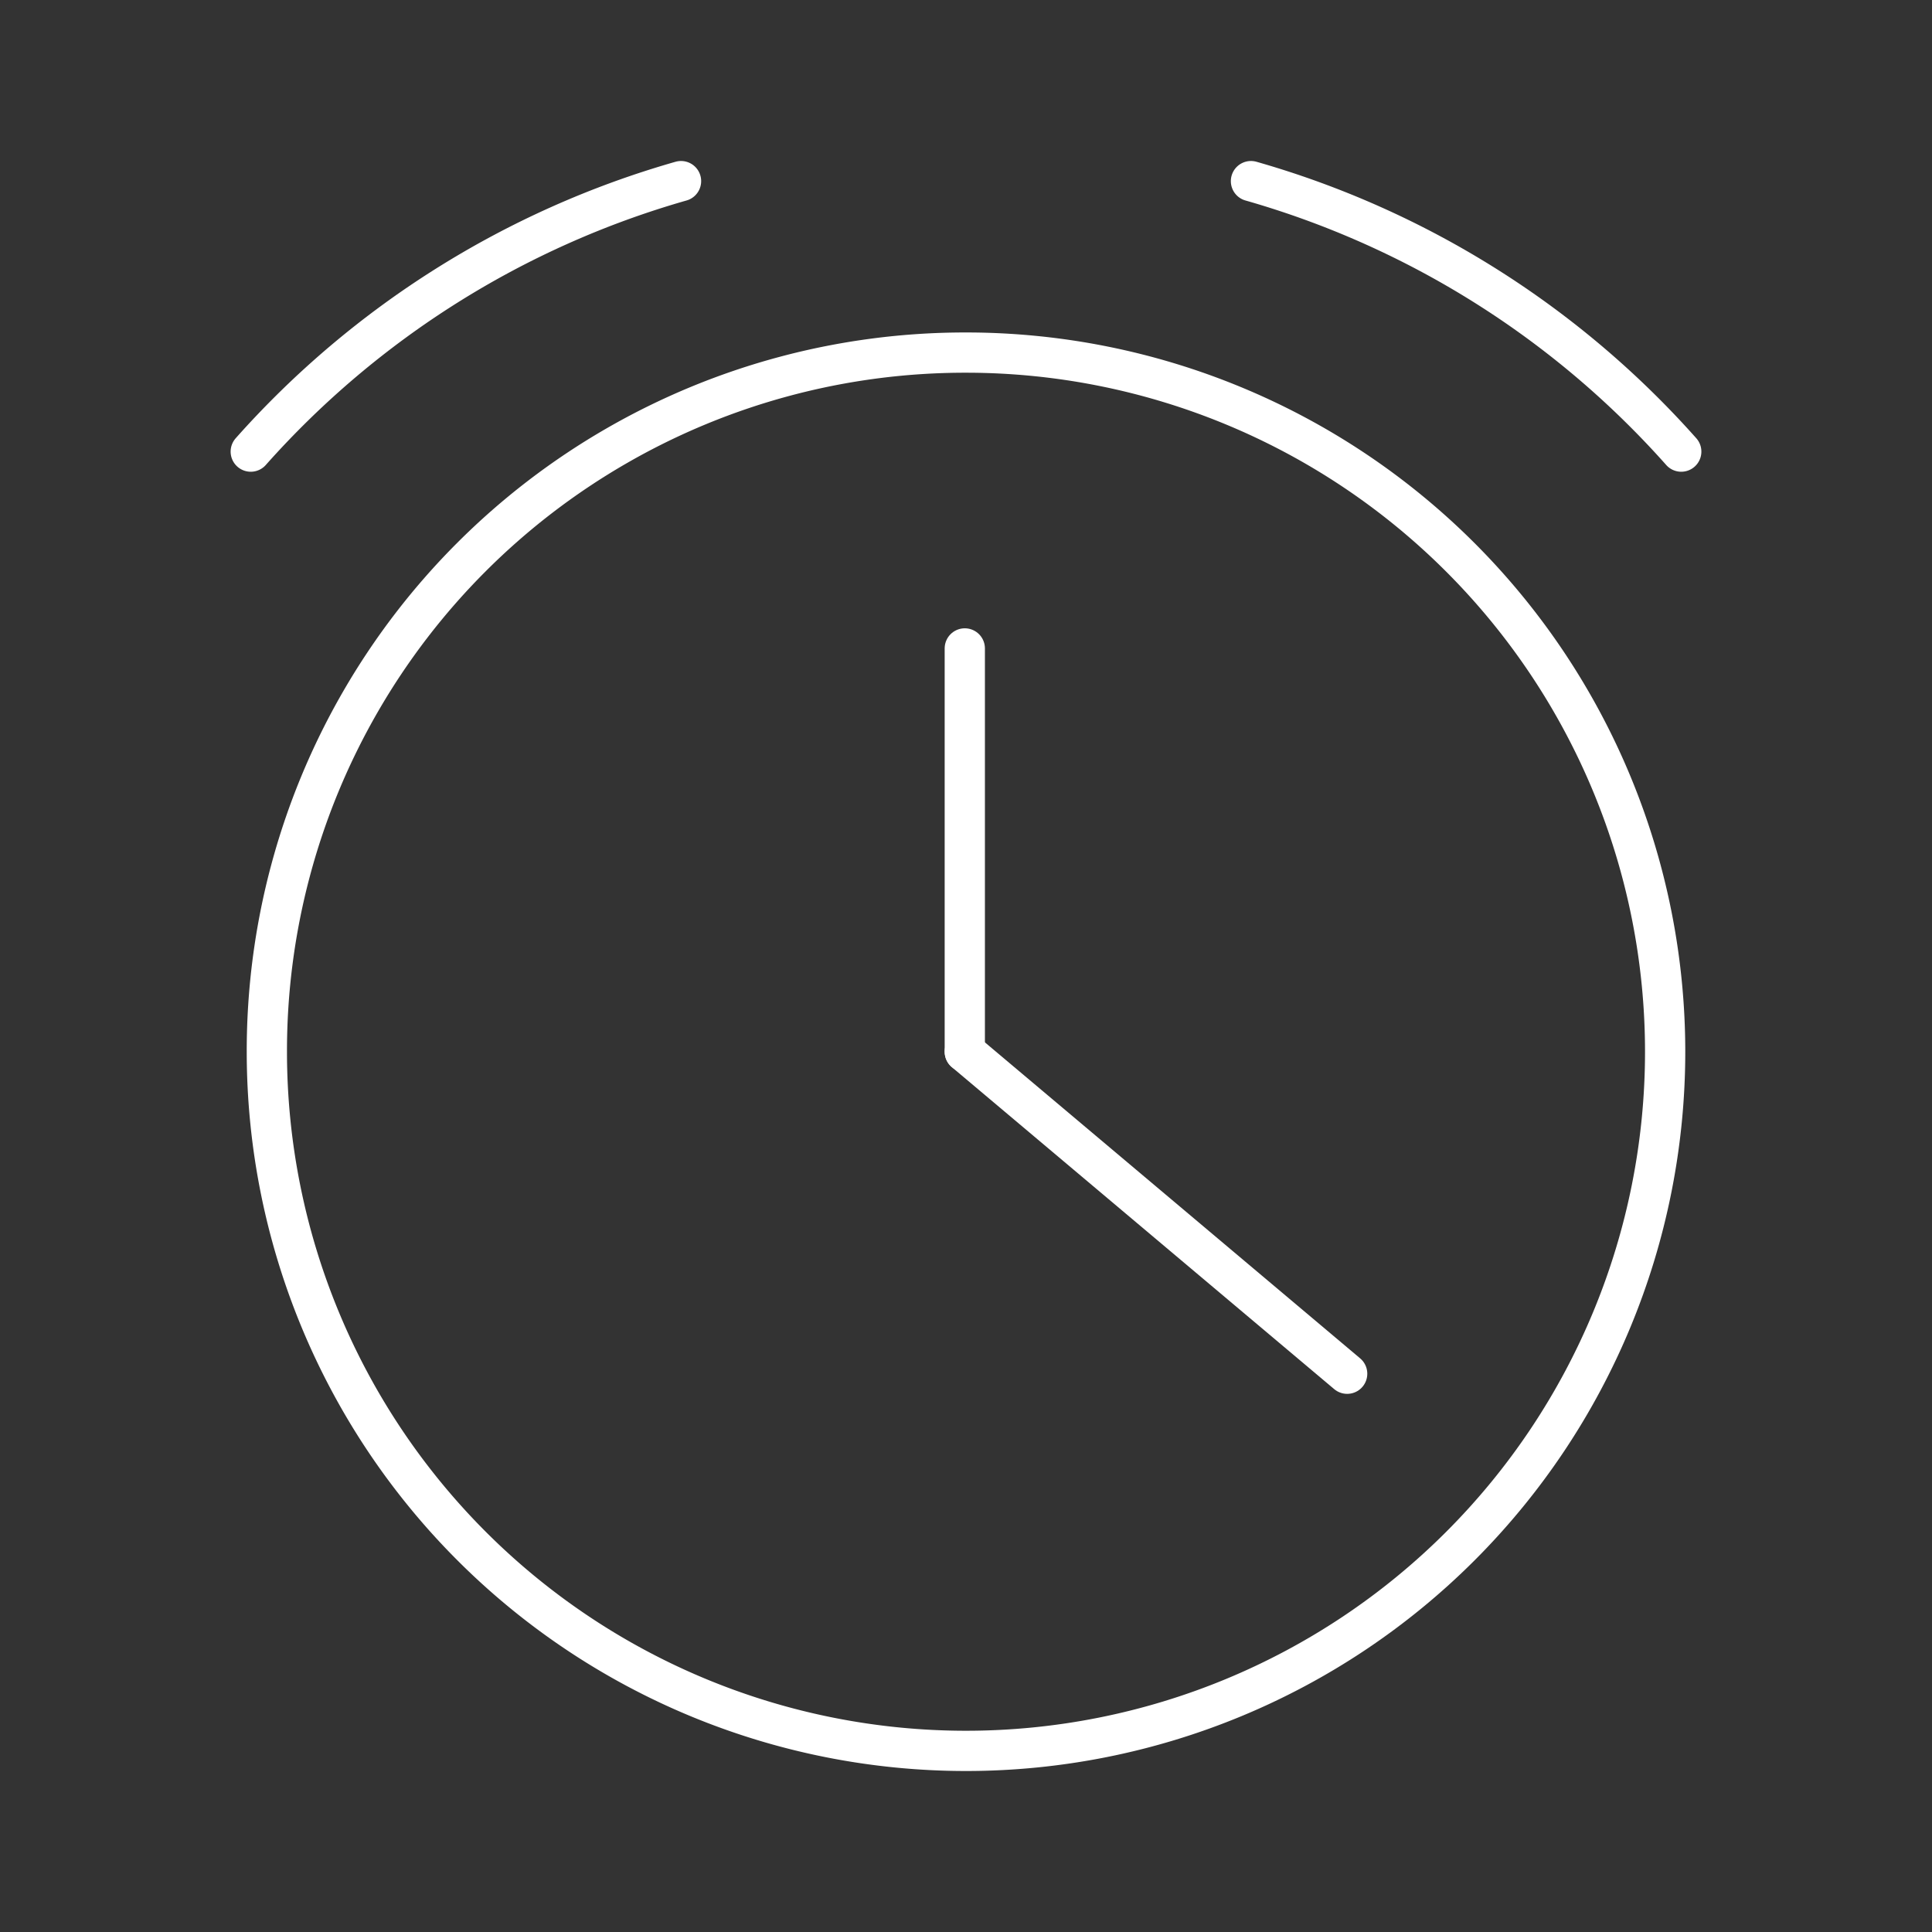 <svg viewBox="0 0 48 48" xmlns="http://www.w3.org/2000/svg">
 <rect x="0" y="0" width="48" height="48" fill="#333333" stroke="none"/>
 <defs>
  <style>.a{fill:none;stroke:#fff;stroke-linecap:round;stroke-linejoin:round;}</style>
 </defs>
 <path class="a" d="M6.23,11.22A22.6,22.6,0,0,1,16.92,4.5m14.16,0a22.6,22.6,0,0,1,10.69,6.72M24,8.76h0A17.37,17.37,0,1,1,6.63,26.13,17.35,17.35,0,0,1,24,8.76Zm0,7.35"/>
 <line class="a" x1="23.97" x2="23.97" y1="26.13" y2="16.11"/>
 <line class="a" x1="33.47" x2="23.97" y1="34.13" y2="26.13"/>
</svg>
